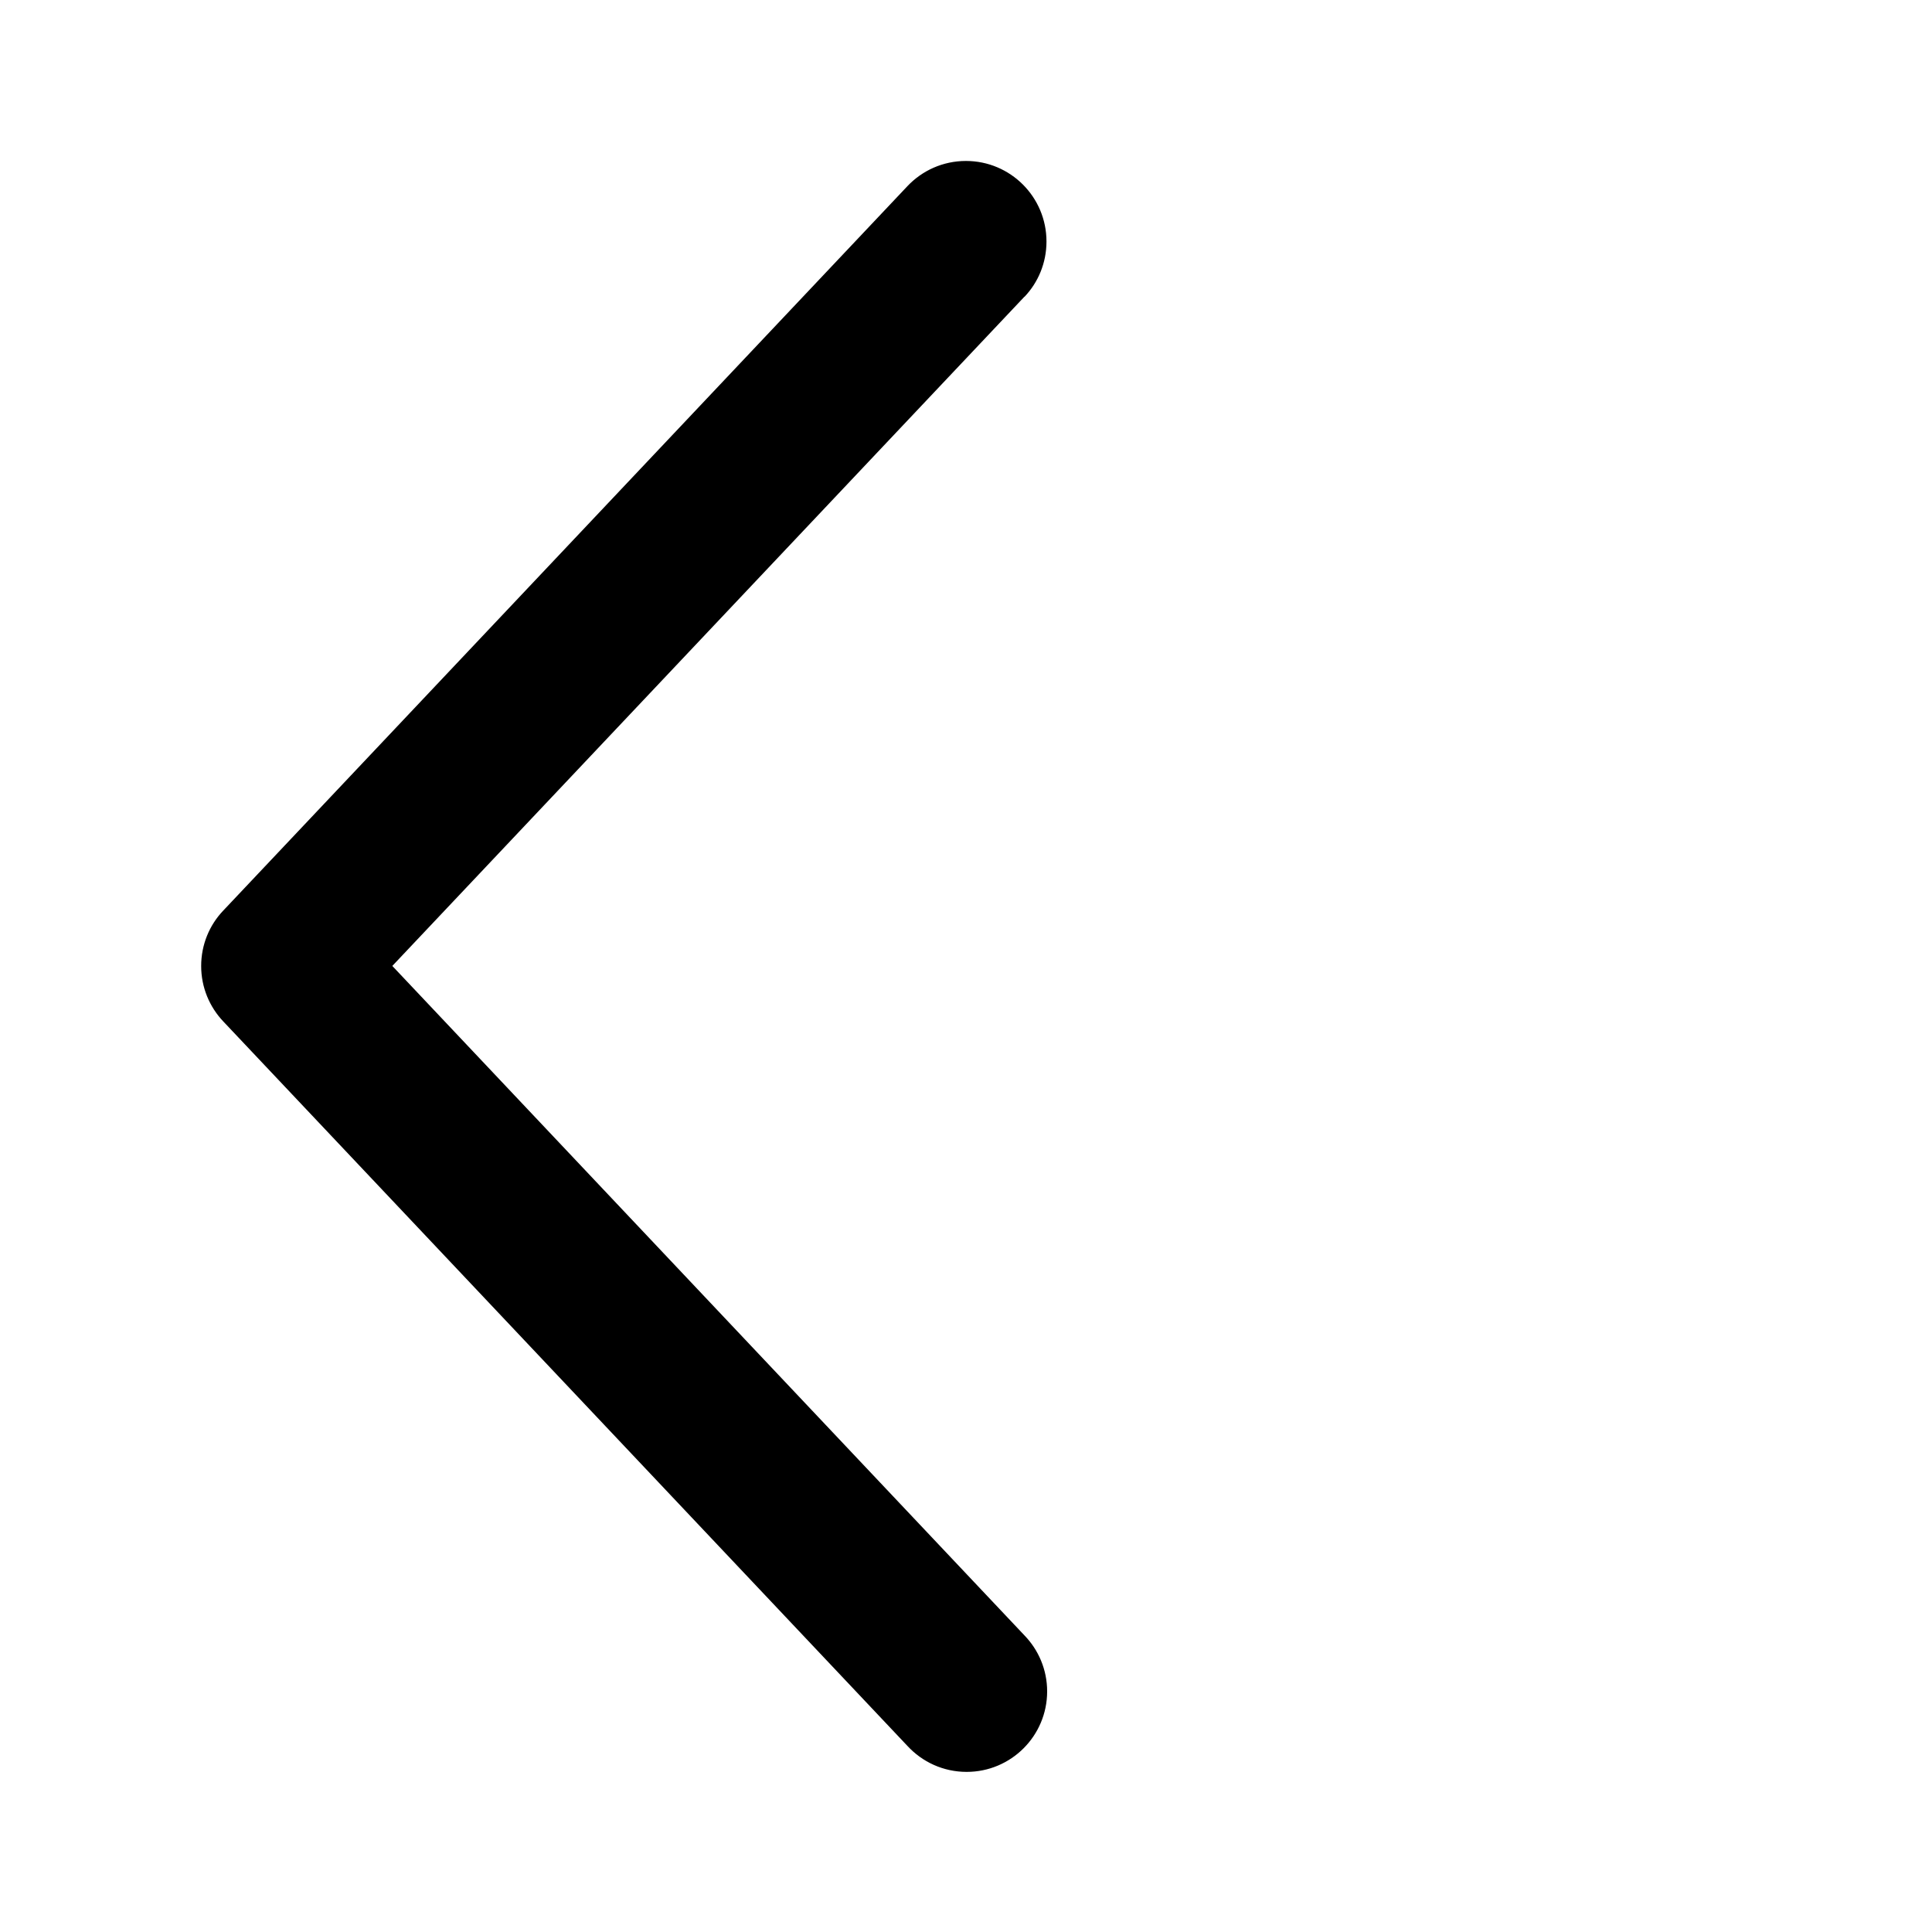 <!-- Generated by IcoMoon.io -->
<svg version="1.1" xmlns="http://www.w3.org/2000/svg" width="32" height="32" viewBox="0 0 32 32">
<title>ios-arrow-ltr-filled</title>
<path d="M16.969 4.916c0.226-0.238 0.364-0.561 0.364-0.916 0-0.737-0.597-1.334-1.334-1.334-0.382 0-0.726 0.16-0.969 0.417l-0.001 0.001-11.333 12c-0.226 0.238-0.364 0.561-0.364 0.916s0.139 0.678 0.365 0.917l-0.001-0.001 11.333 12.001c0.245 0.266 0.594 0.431 0.982 0.431 0.736 0 1.333-0.597 1.333-1.333 0-0.361-0.144-0.689-0.377-0.929l0 0-10.469-11.087 10.469-11.084z"></path>
</svg>
